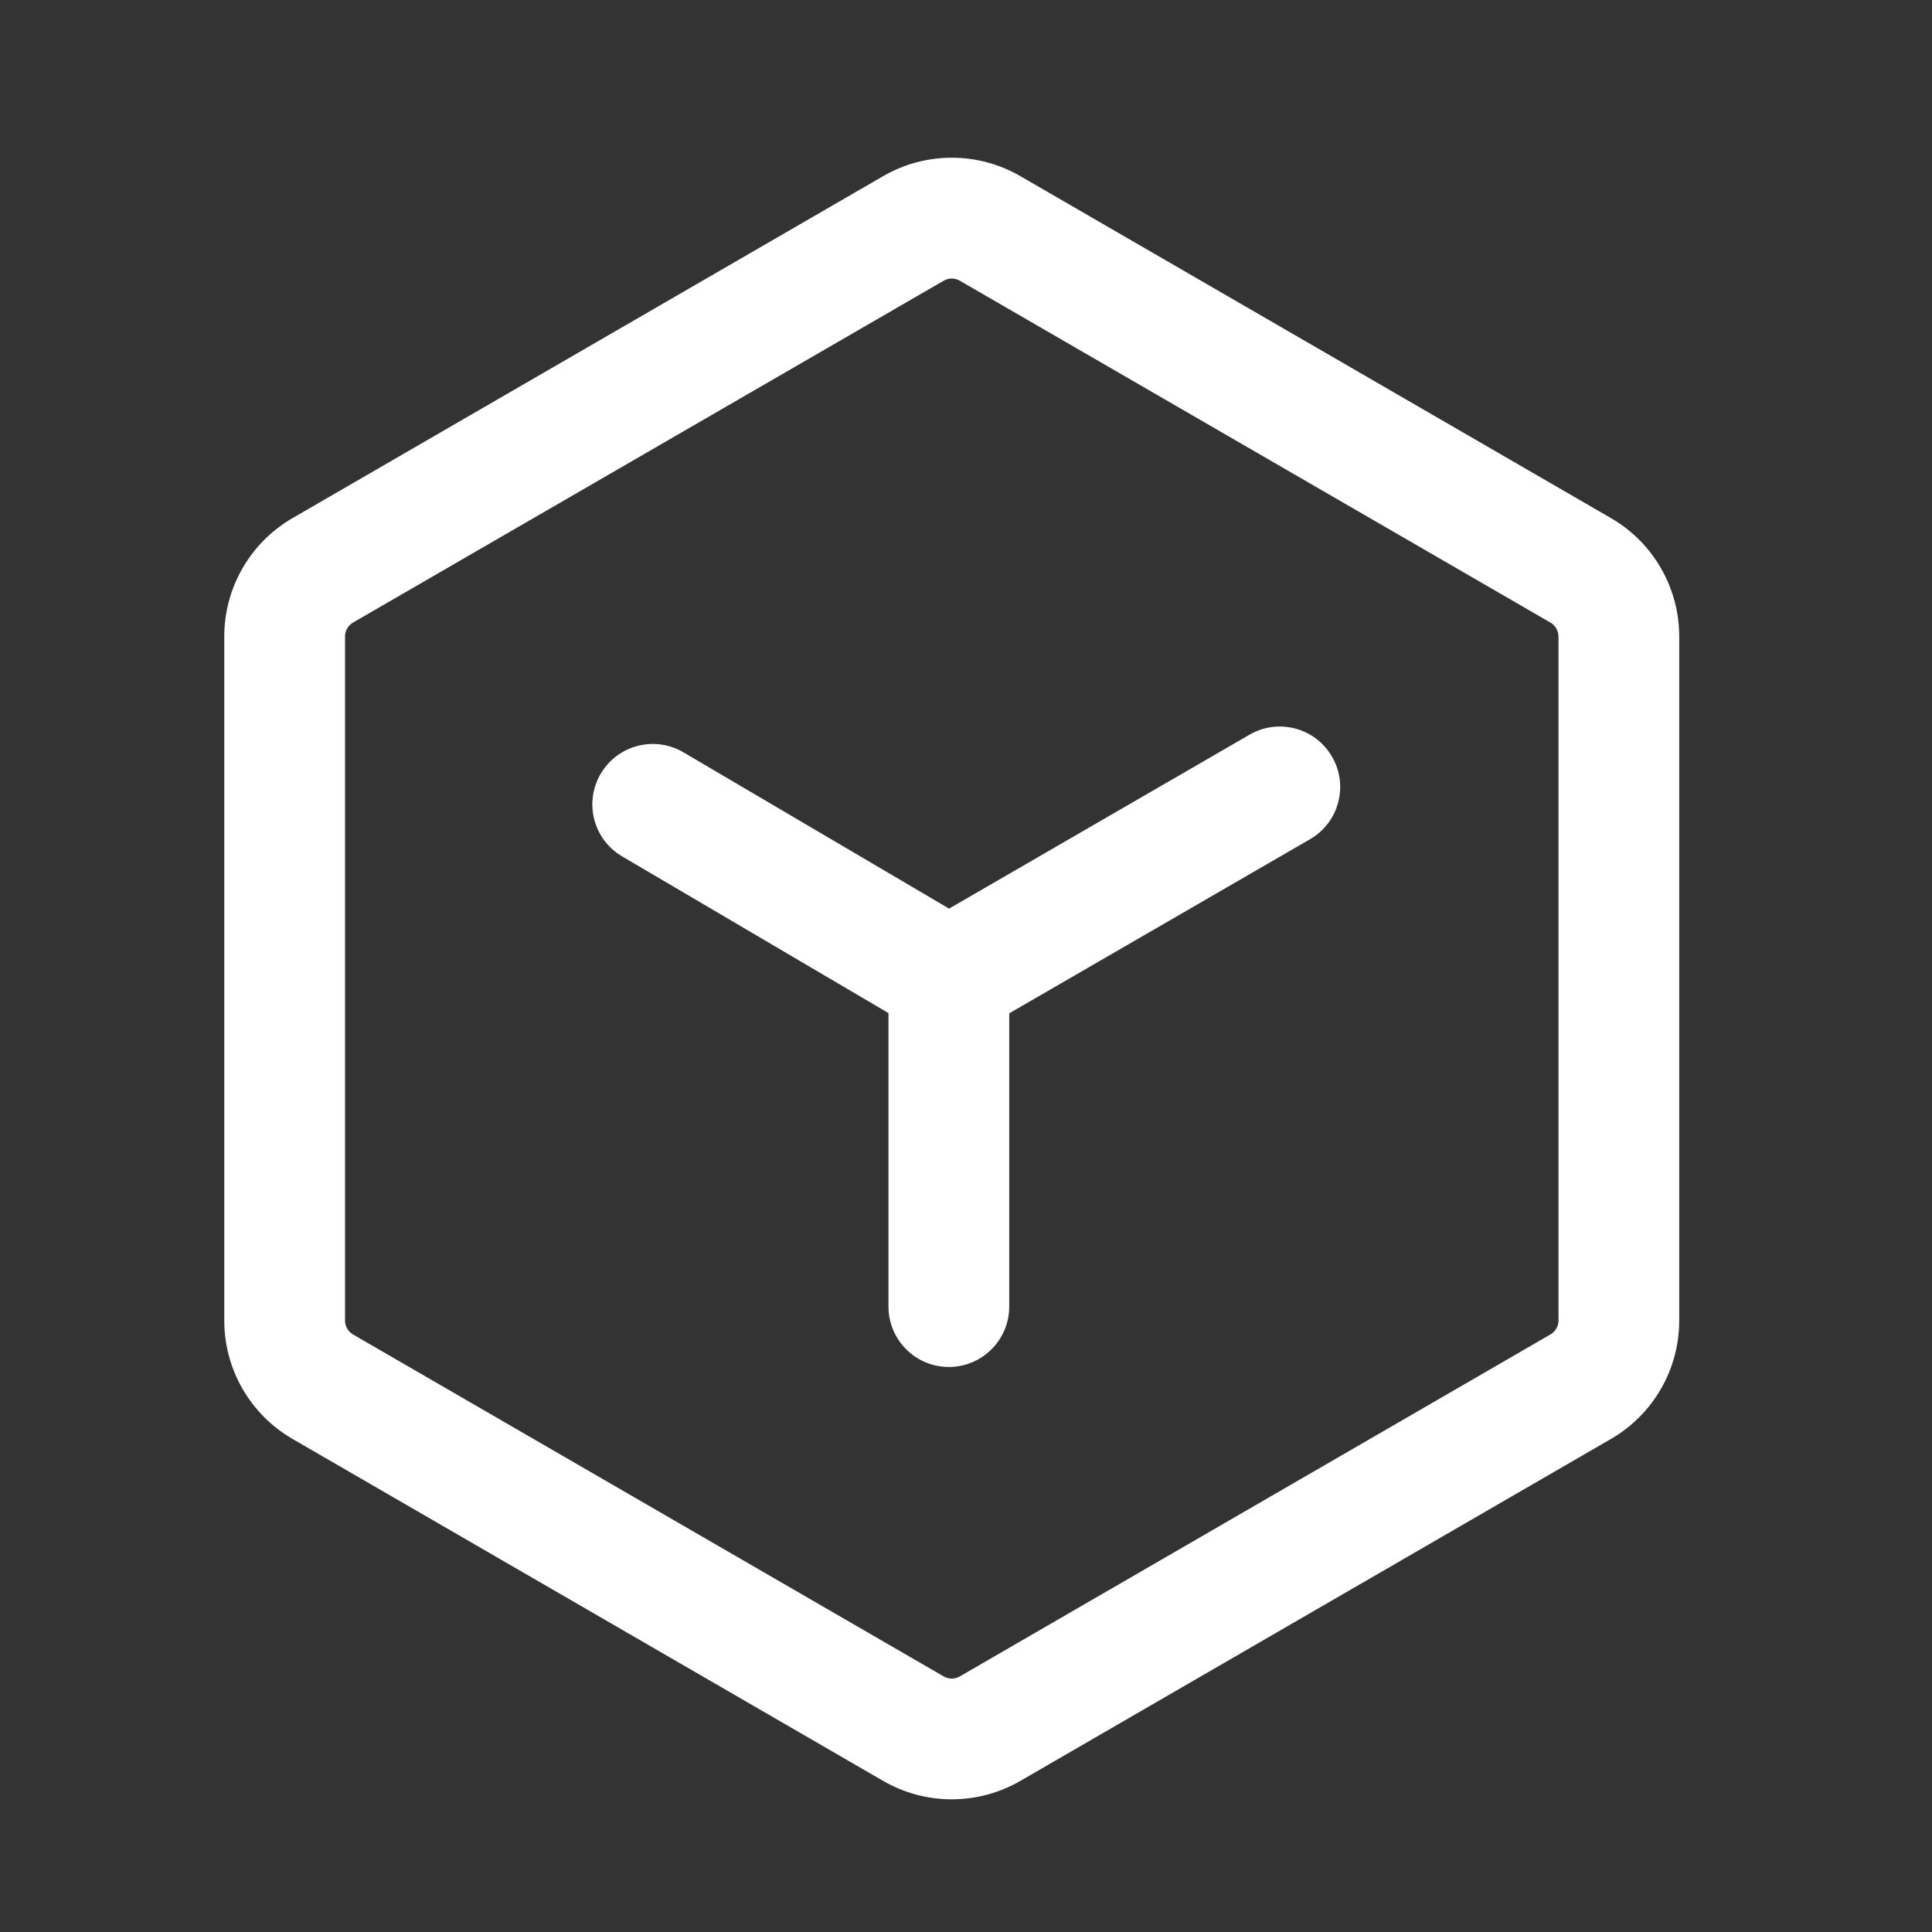<svg width="24" height="24" viewBox="0 0 24 24" fill="none" xmlns="http://www.w3.org/2000/svg">
<rect x="0" y="0" width="24" height="24" fill="#333333" stroke="none"/>
<path fill-rule="evenodd" clip-rule="evenodd" d="M20.012 6.436L12.675 2.188C12.148 1.883 11.498 1.883 10.971 2.188L3.634 6.436C3.109 6.74 2.786 7.301 2.786 7.907V16.404C2.786 17.011 3.109 17.571 3.634 17.875L10.971 22.123C11.498 22.428 12.148 22.428 12.675 22.123L20.012 17.875C20.537 17.571 20.86 17.011 20.86 16.404V7.907C20.86 7.301 20.537 6.74 20.012 6.436ZM11.723 3.487C11.785 3.451 11.861 3.451 11.923 3.487L19.26 7.734C19.322 7.77 19.36 7.836 19.36 7.907V16.404C19.36 16.476 19.322 16.541 19.26 16.577L11.923 20.825C11.861 20.861 11.785 20.861 11.723 20.825L4.385 16.577C4.324 16.541 4.286 16.476 4.286 16.404V7.907C4.286 7.836 4.324 7.77 4.385 7.734L11.723 3.487ZM16.547 9.4C16.755 9.758 16.633 10.217 16.274 10.425L12.537 12.588V16.231C12.537 16.645 12.201 16.981 11.787 16.981C11.373 16.981 11.037 16.645 11.037 16.231V12.585L7.728 10.638C7.371 10.428 7.252 9.969 7.462 9.612C7.672 9.255 8.132 9.135 8.489 9.345L11.79 11.287L15.523 9.126C15.881 8.919 16.34 9.041 16.547 9.4Z" fill="white"/>
</svg>
